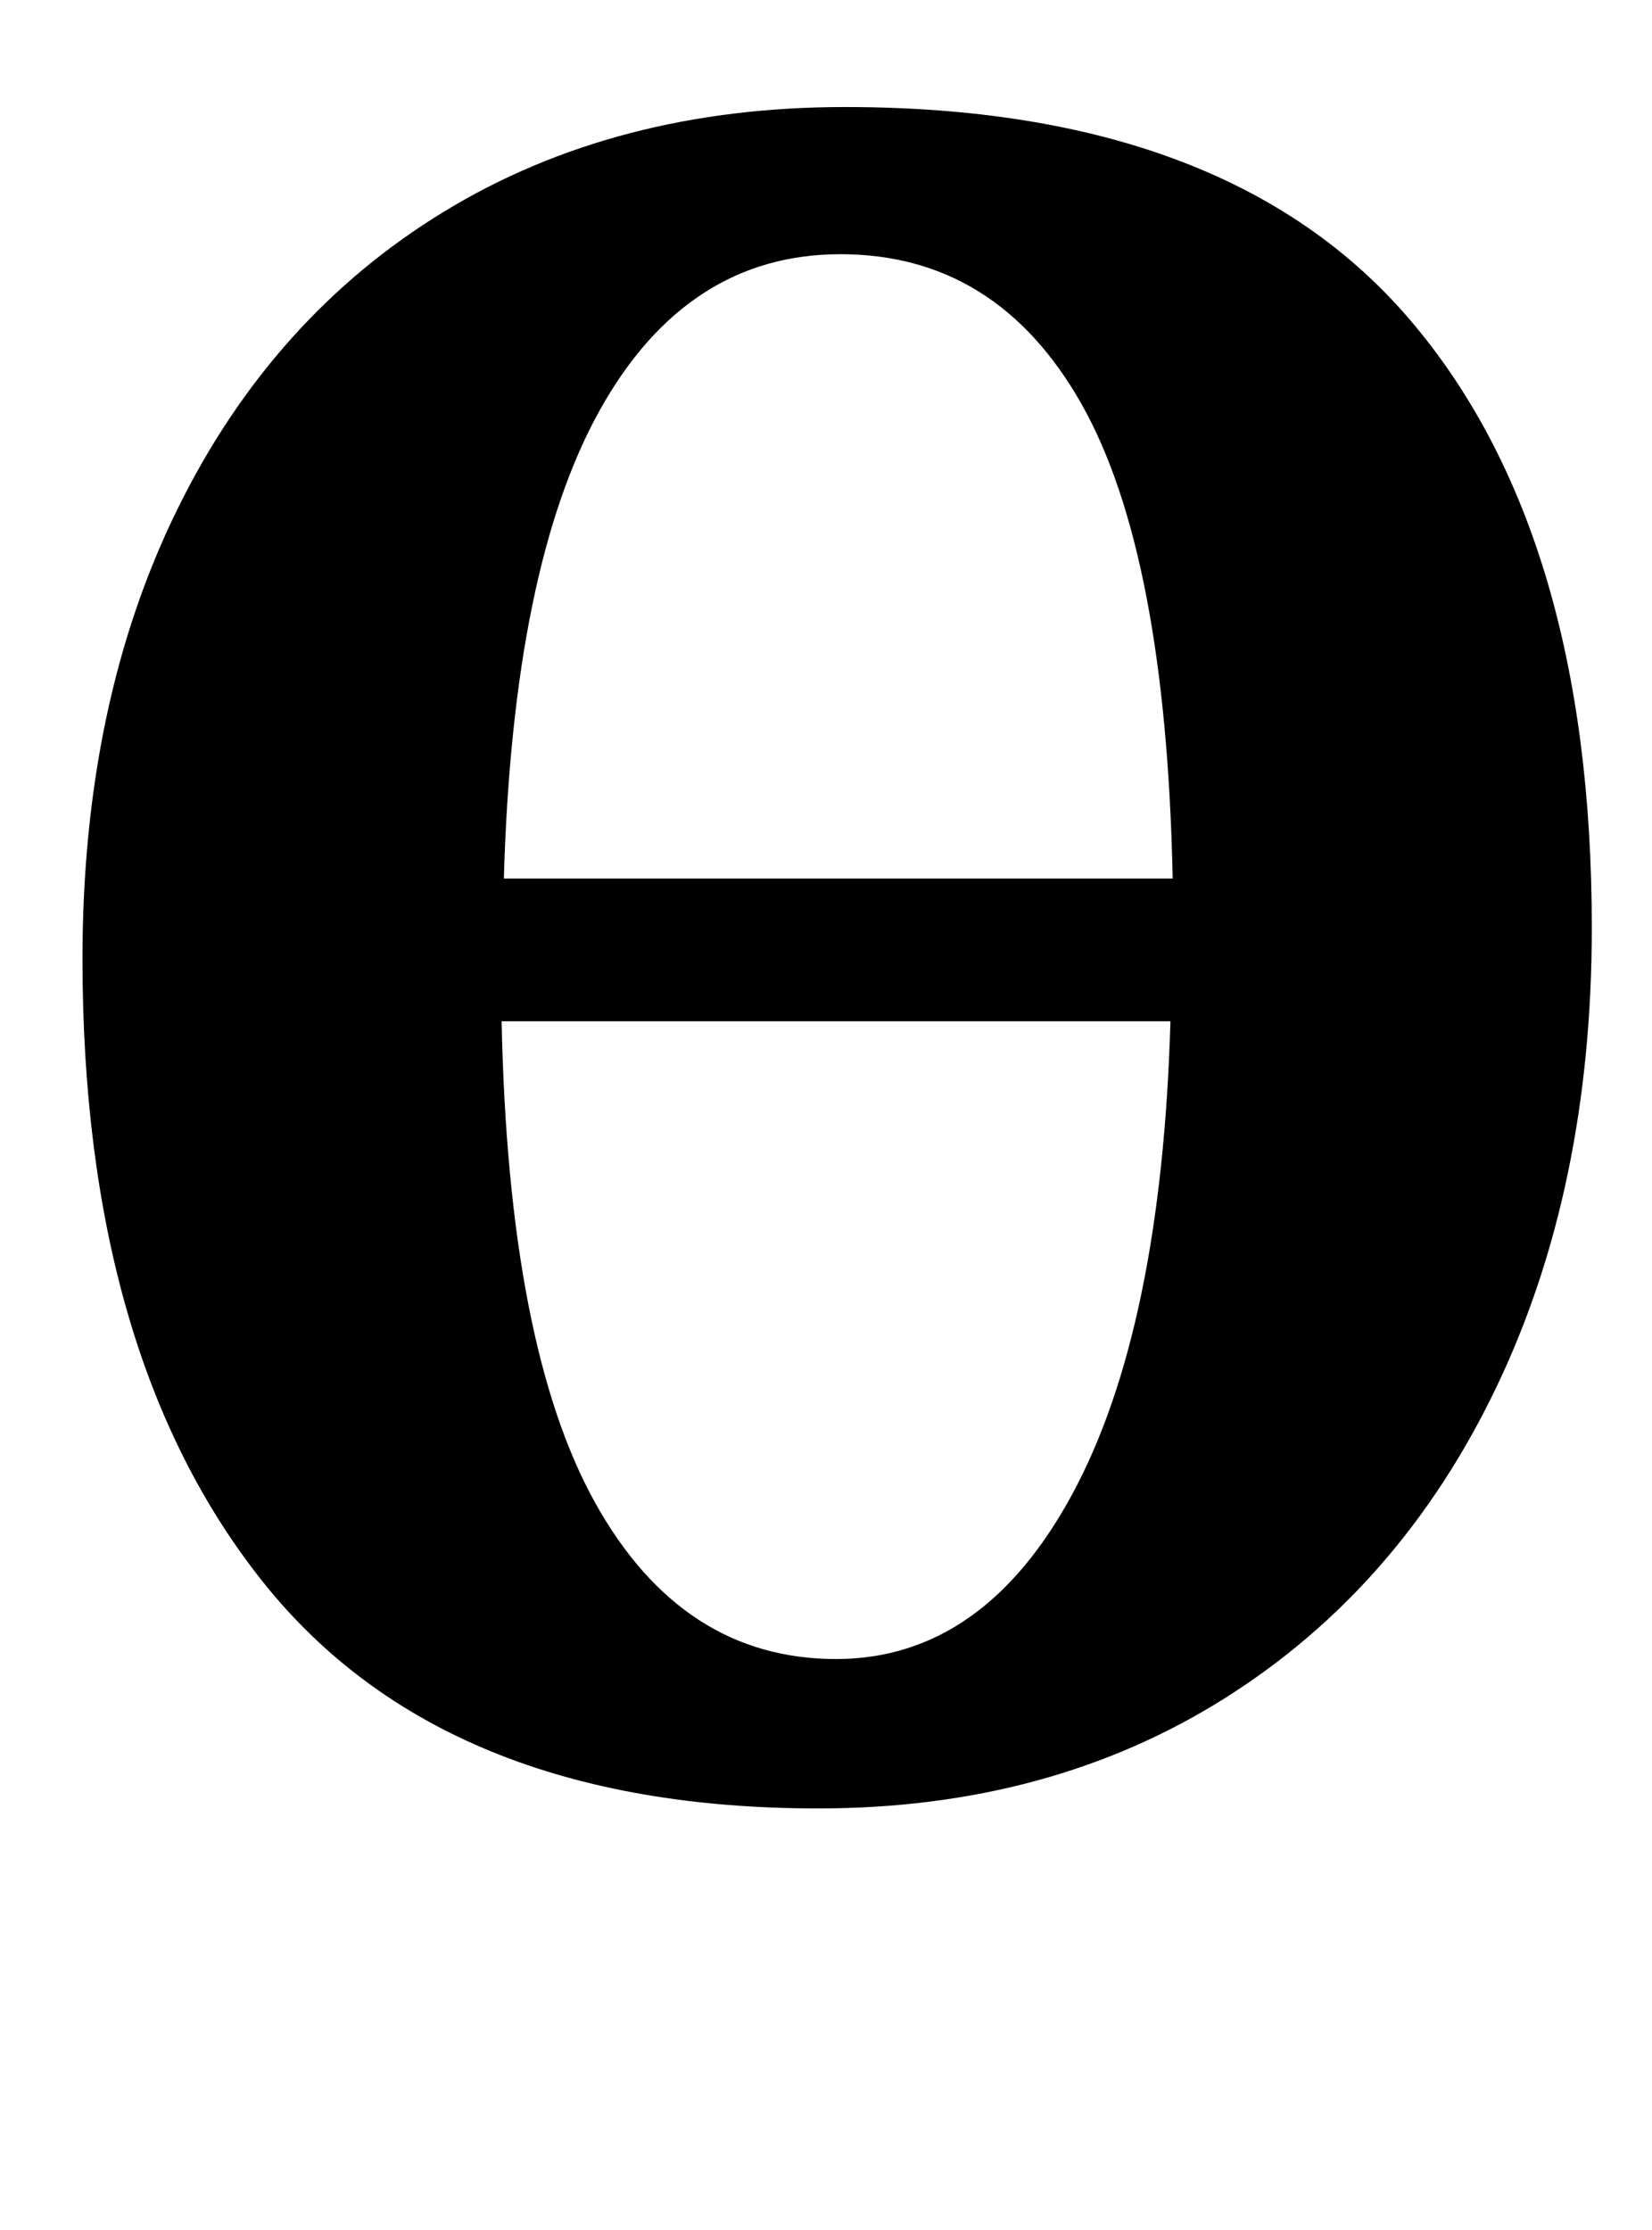 <?xml version="1.0" standalone="no"?>
<!DOCTYPE svg PUBLIC "-//W3C//DTD SVG 1.1//EN" "http://www.w3.org/Graphics/SVG/1.1/DTD/svg11.dtd" >
<svg xmlns="http://www.w3.org/2000/svg" xmlns:xlink="http://www.w3.org/1999/xlink" version="1.1" viewBox="-10 0 741 1000">
  <g transform="matrix(1 0 0 -1 0 800)">
   <path fill="currentColor"
d="M622.5 656.5q81.5 -95.5 81.5 -272.5q0 -117 -43 -206.5t-121.5 -139t-182.5 -49.5q-168 0 -249 101.5t-81 279.5q0 115 42.5 201.5t119.5 133.5t180 47q172 0 253.5 -95.5zM475 619q-38 67 -108 67q-69 0 -108 -70t-43 -210h300q-3 146 -41 213zM257 126q39 -70 108 -70
q66 0 106 74t44 212h-300q3 -146 42 -216zM181 824.5q-19 22.5 -19 54.5q0 41 21 66t63 25h1q38 0 57.5 -22t19.5 -55q0 -40 -23 -65.5t-69 -25.5h-1q-31 0 -50 22.5zM442 825.5q-19 23.5 -19 53.5q0 41 20.5 66t62.5 25h1q39 0 58 -22t19 -55q0 -40 -22.5 -65.5
t-69.5 -25.5q-31 0 -50 23.5z" />
  </g>

</svg>
